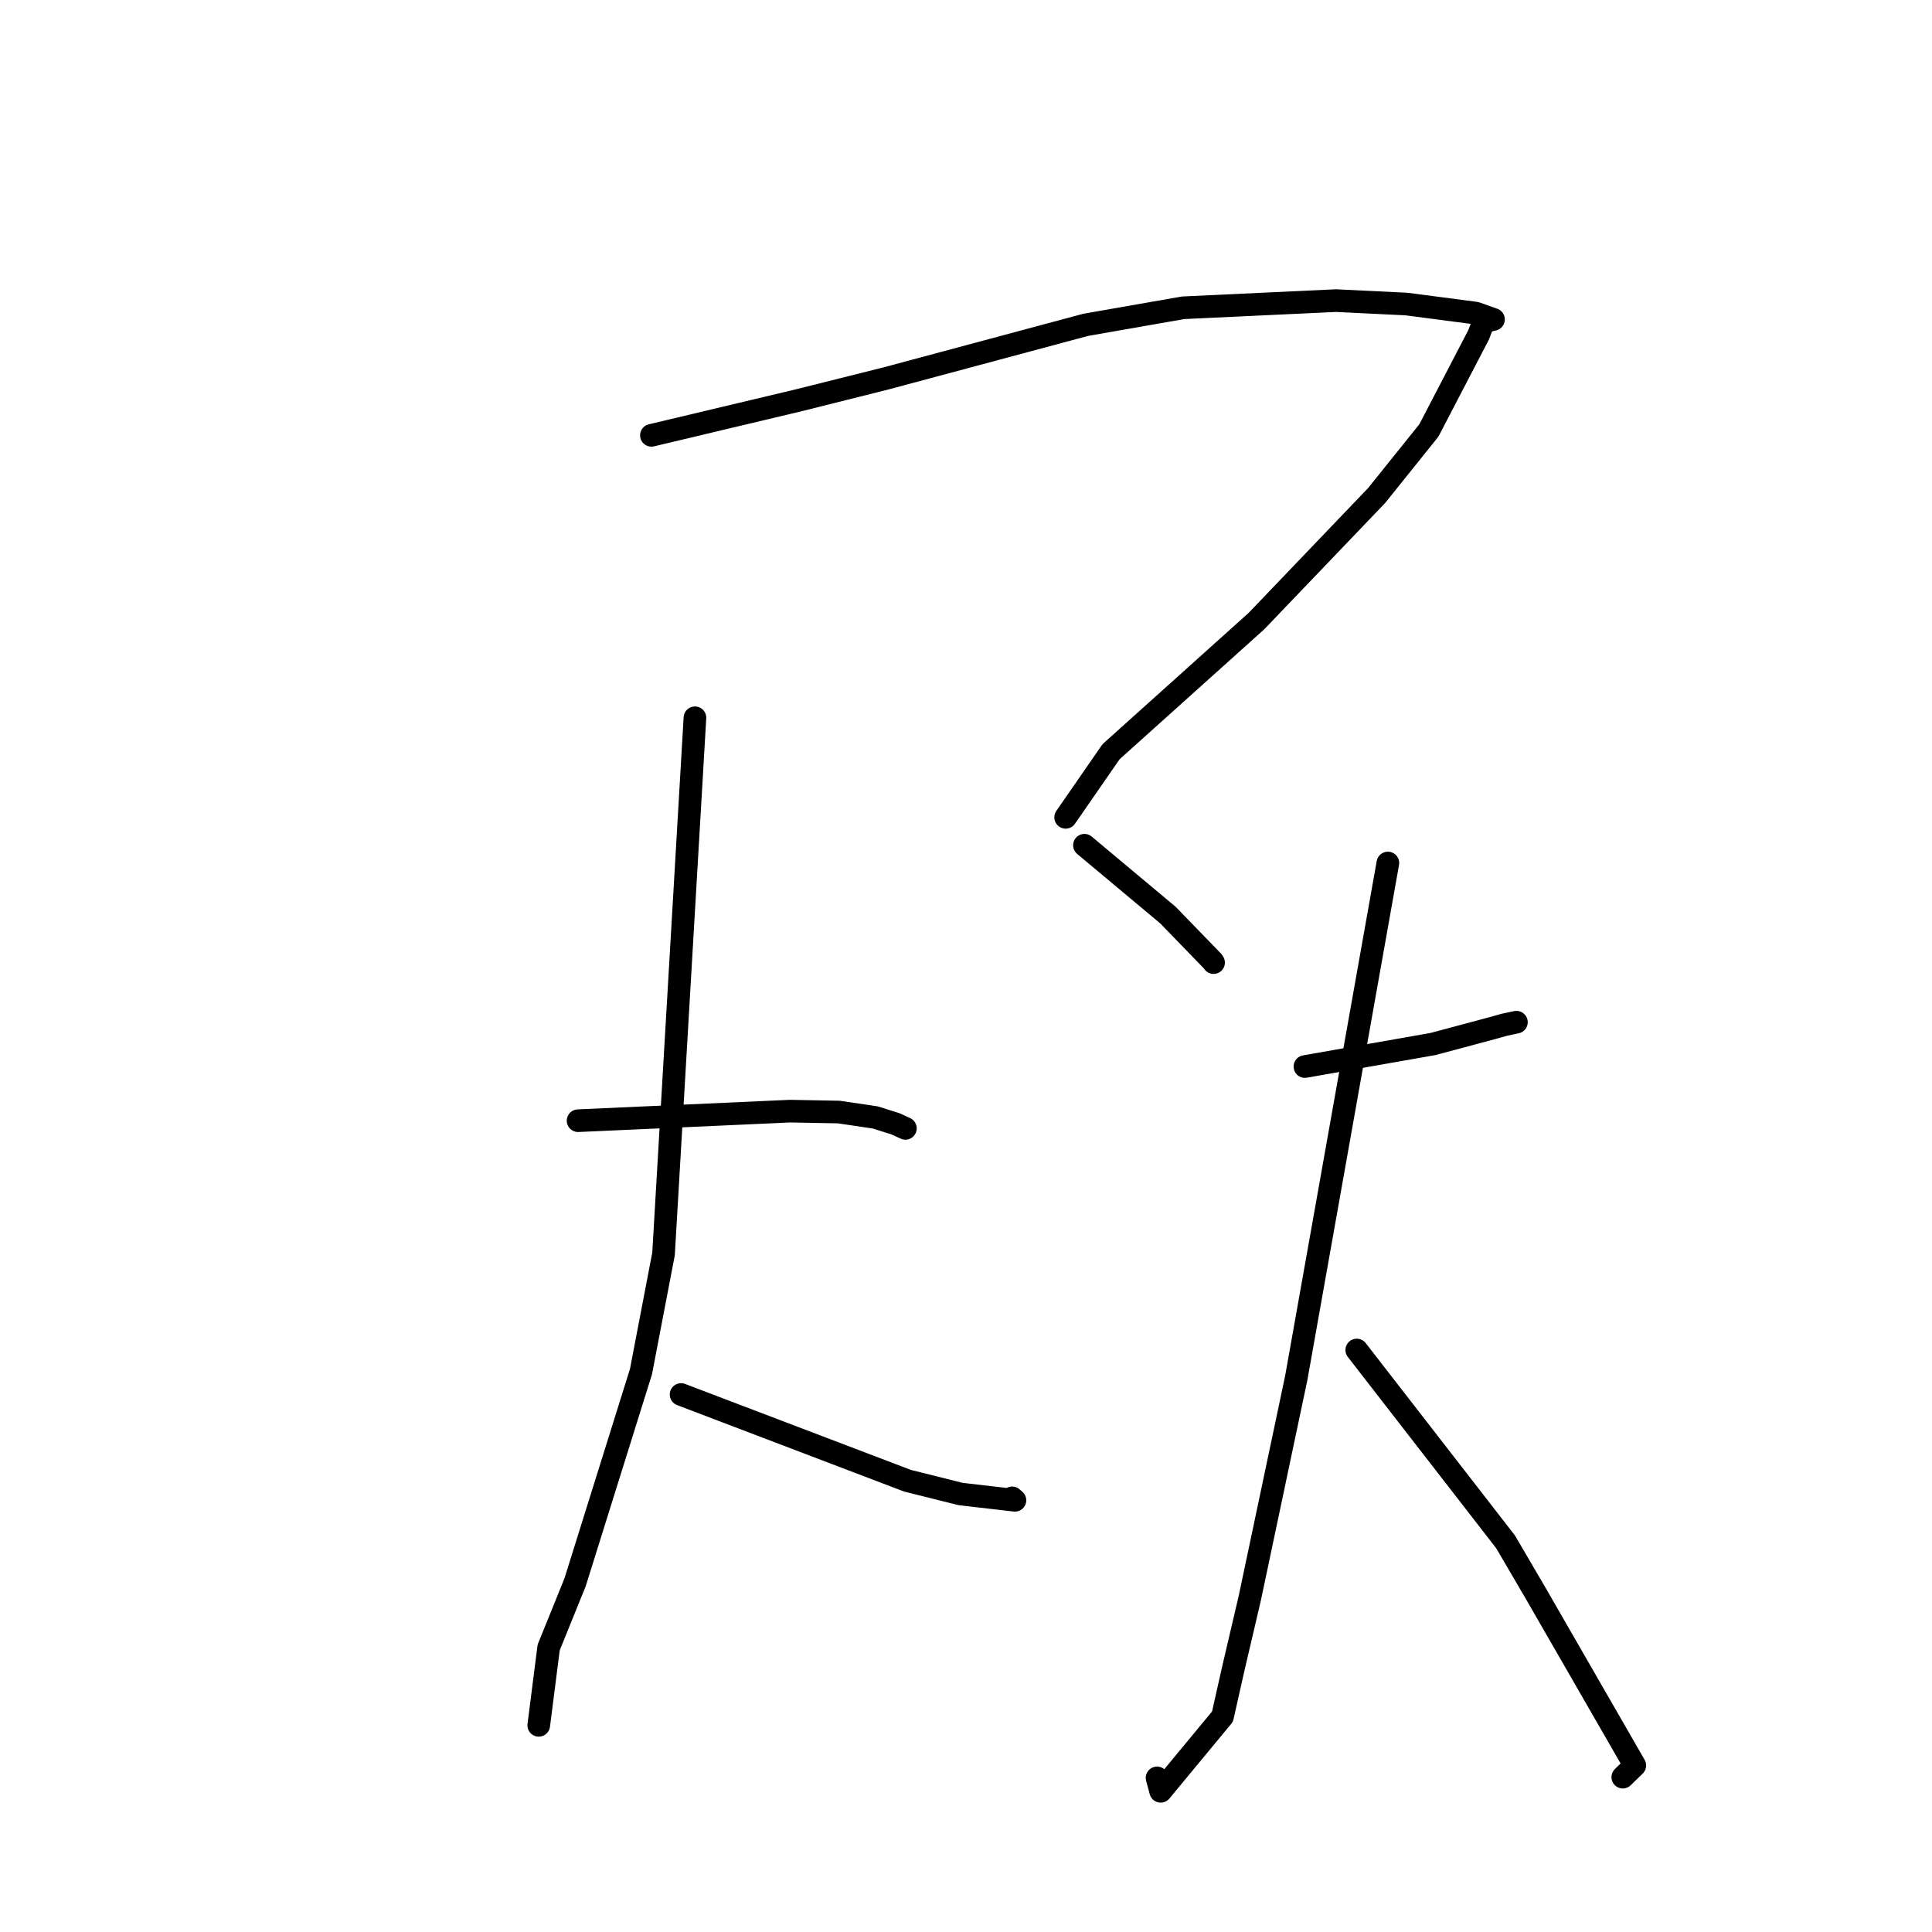 <?xml version="1.0" standalone="no"?>
    <svg width="256" height="256" xmlns="http://www.w3.org/2000/svg" version="1.1">
    <polyline stroke="black" stroke-width="3" stroke-linecap="round" fill="transparent" stroke-linejoin="round" points="86.315 57.684 96.174 55.338 106.034 52.992 117.422 50.137 143.856 43.044 156.769 40.783 177 39.833 186.357 40.286 195.555 41.49 197.896 42.323 196.673 42.627 196.624 42.639 196.589 42.648 195.917 44.383 189.332 57.037 182.405 65.666 166.482 82.301 147.222 99.605 141.752 107.509 141.205 108.299 " />
        <polyline stroke="black" stroke-width="3" stroke-linecap="round" fill="transparent" stroke-linejoin="round" points="143.694 111.999 149.227 116.628 154.76 121.256 160.685 127.367 160.805 127.549 " />
        <polyline stroke="black" stroke-width="3" stroke-linecap="round" fill="transparent" stroke-linejoin="round" points="76.599 148.498 90.642 147.866 104.685 147.233 111.156 147.353 115.987 148.068 118.668 148.915 119.642 149.364 119.969 149.515 " />
        <polyline stroke="black" stroke-width="3" stroke-linecap="round" fill="transparent" stroke-linejoin="round" points="92.083 95.11 90.002 130.632 87.922 166.154 84.933 181.749 76.197 209.675 72.702 218.3 71.506 227.676 71.386 228.614 " />
        <polyline stroke="black" stroke-width="3" stroke-linecap="round" fill="transparent" stroke-linejoin="round" points="90.248 184.78 105.249 190.493 120.25 196.205 127.293 197.966 134.484 198.797 134.114 198.475 " />
        <polyline stroke="black" stroke-width="3" stroke-linecap="round" fill="transparent" stroke-linejoin="round" points="172.911 141.322 181.397 139.829 189.882 138.337 197.793 136.218 199.366 135.778 200.802 135.475 200.933 135.447 " />
        <polyline stroke="black" stroke-width="3" stroke-linecap="round" fill="transparent" stroke-linejoin="round" points="183.9 114.352 177.832 148.463 171.763 182.573 165.605 211.757 163.388 221.233 161.989 227.458 153.797 237.357 153.317 235.58 " />
        <polyline stroke="black" stroke-width="3" stroke-linecap="round" fill="transparent" stroke-linejoin="round" points="179.779 178.884 189.642 191.599 199.504 204.315 203.668 211.435 216.621 233.931 215.029 235.481 " />
        </svg>